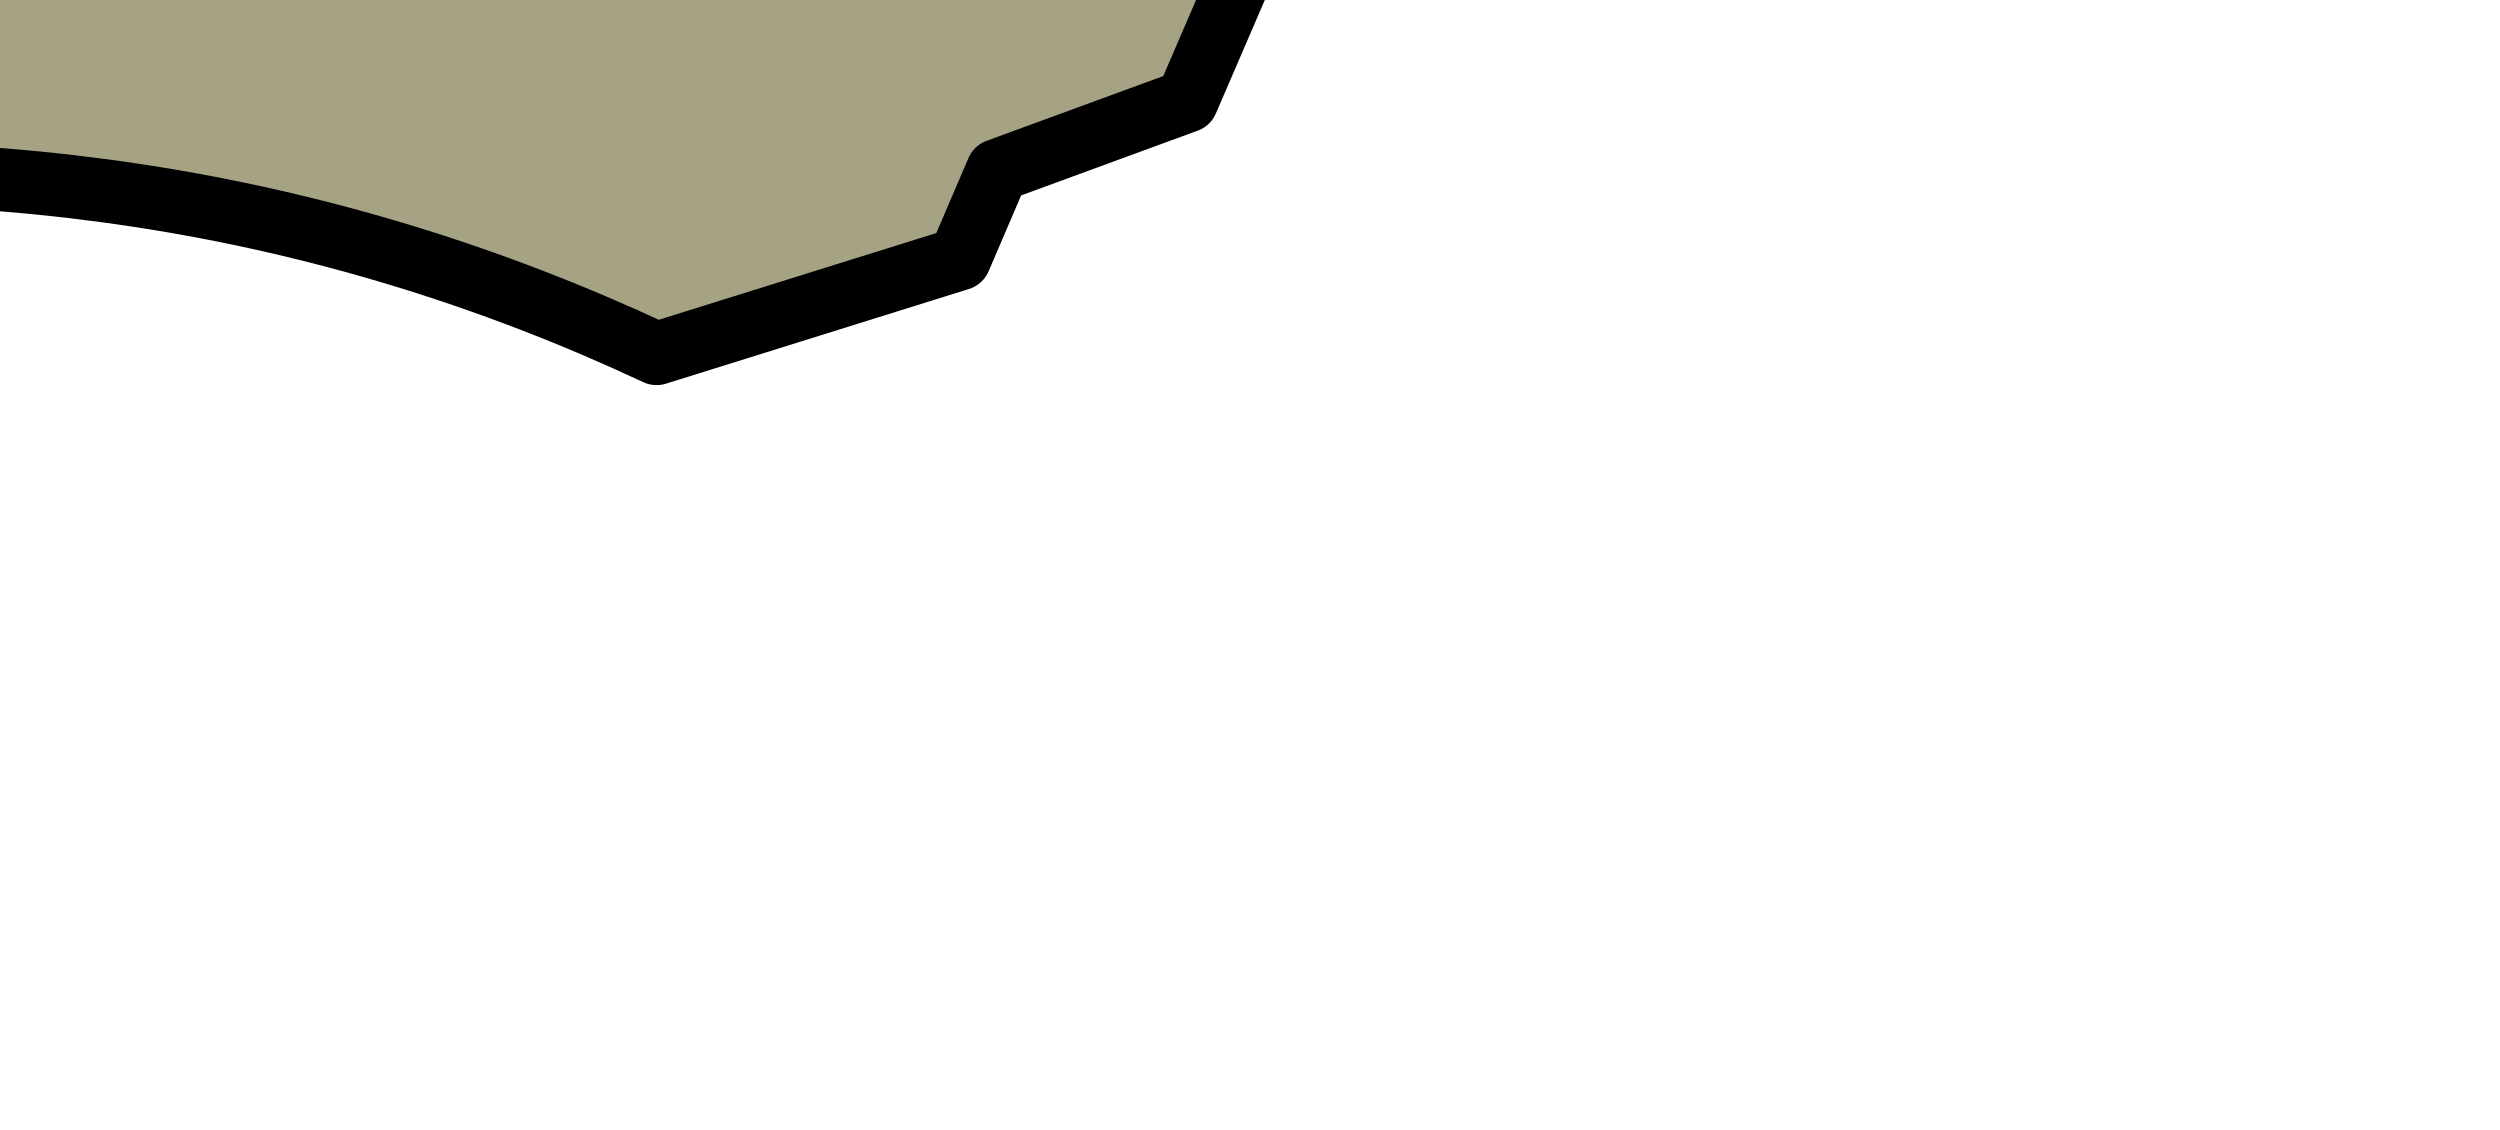 <?xml version="1.0" encoding="UTF-8" standalone="no"?>
<svg xmlns:xlink="http://www.w3.org/1999/xlink" height="8.95px" width="19.8px" xmlns="http://www.w3.org/2000/svg">
  <g transform="matrix(1.0, 0.0, 0.0, 1.0, 0.0, 0.0)">
    <path d="M-2.2 -2.6 L-1.7 -2.95 -1.25 -3.25 -1.2 -5.05 -0.7 -4.25 -0.25 -3.95 0.05 -3.9 0.4 -4.25 1.15 -6.1 3.0 -6.15 3.95 -5.6 4.15 -4.35 3.4 -4.0 2.7 -3.5 2.5 -3.0 2.45 -2.8 2.25 -2.6 1.9 -2.6 1.7 -2.9 Q1.2 -3.1 1.25 -2.3 L-0.6 -1.75 -1.15 -1.35 -2.2 -2.6 M-7.95 -0.45 L-7.45 -0.85 -6.9 -2.95 -5.85 -1.55 -5.65 -1.6 -5.65 -1.05 Q-5.7 0.05 -6.5 0.6 L-7.95 0.55 -7.95 -0.45 M-4.85 -1.8 L-4.6 -2.3 -4.15 -4.25 -3.45 -2.85 -2.7 -2.65 -2.4 -0.9 -4.45 -0.5 -4.85 -1.8" fill="#848062" fill-rule="evenodd" stroke="none"/>
    <path d="M1.9 -2.6 L2.1 -1.65 2.35 -1.4 Q3.5 -1.2 4.3 -2.25 L5.55 -2.35 5.75 -2.75 Q8.0 -2.6 7.85 -4.7 L7.9 -4.85 9.25 -4.6 10.45 -4.45 9.75 -2.7 10.5 -1.75 9.4 0.8 7.9 1.35 7.6 2.05 5.2 2.8 Q1.25 0.95 -3.3 1.5 L-6.55 1.95 -7.8 2.3 -9.3 0.55 -9.0 0.0 -9.0 -0.1 -9.1 -0.4 -9.15 -0.85 -8.85 -1.6 -8.3 -2.35 -8.2 -2.35 -7.95 -0.45 -7.95 0.55 -6.5 0.6 Q-5.7 0.05 -5.65 -1.05 L-5.65 -1.6 -5.55 -3.0 -4.85 -1.8 -4.45 -0.5 -2.4 -0.9 -2.7 -2.65 -2.65 -3.2 -2.2 -2.6 -1.15 -1.35 -0.05 -1.3 1.1 -1.3 1.25 -2.3 Q1.2 -3.1 1.7 -2.9 L1.9 -2.6" fill="#a5a384" fill-rule="evenodd" stroke="none"/>
    <path d="M-2.2 -2.6 L-1.7 -2.95 -1.25 -3.25 -1.2 -5.05 -0.7 -4.25 -0.25 -3.95 0.05 -3.9 0.4 -4.25 1.15 -6.1 3.0 -6.15 3.95 -5.6 4.15 -4.35 3.4 -4.0 2.7 -3.5 2.5 -3.0 2.45 -2.8 2.25 -2.6 1.9 -2.6 2.1 -1.65 2.35 -1.4 Q3.5 -1.2 4.3 -2.25 L5.55 -2.35 5.75 -2.75 Q8.0 -2.6 7.85 -4.7 L7.85 -4.8 7.9 -4.85 9.25 -4.6 10.45 -4.45 9.75 -2.7 10.5 -1.75 9.4 0.8 7.9 1.35 7.6 2.05 5.2 2.8 Q1.25 0.95 -3.3 1.5 L-6.55 1.95 -7.8 2.3 -9.3 0.55 -9.0 0.0 -9.0 -0.1 -9.1 -0.4 -9.15 -0.85 -8.85 -1.6 -8.3 -2.35 -8.2 -2.35 -7.95 -0.45 -7.45 -0.85 -6.9 -2.95 -5.85 -1.55 -5.65 -1.6 -5.55 -3.0 -4.85 -1.8 -4.6 -2.3 -4.15 -4.25 -3.45 -2.85 -2.7 -2.65 -2.65 -3.2 -2.2 -2.6 -1.15 -1.35 -0.6 -1.75 1.25 -2.3 Q1.2 -3.1 1.7 -2.9 L1.9 -2.6 M-1.15 -1.35 L-0.05 -1.3 1.1 -1.3 1.25 -2.3 M-7.95 -0.45 L-7.95 0.55 -6.5 0.6 Q-5.7 0.05 -5.65 -1.05 L-5.65 -1.6 M-4.85 -1.8 L-4.45 -0.5 -2.4 -0.9 -2.7 -2.65" fill="none" stroke="#000000" stroke-linecap="round" stroke-linejoin="round" stroke-width="0.5"/>
  </g>
</svg>
